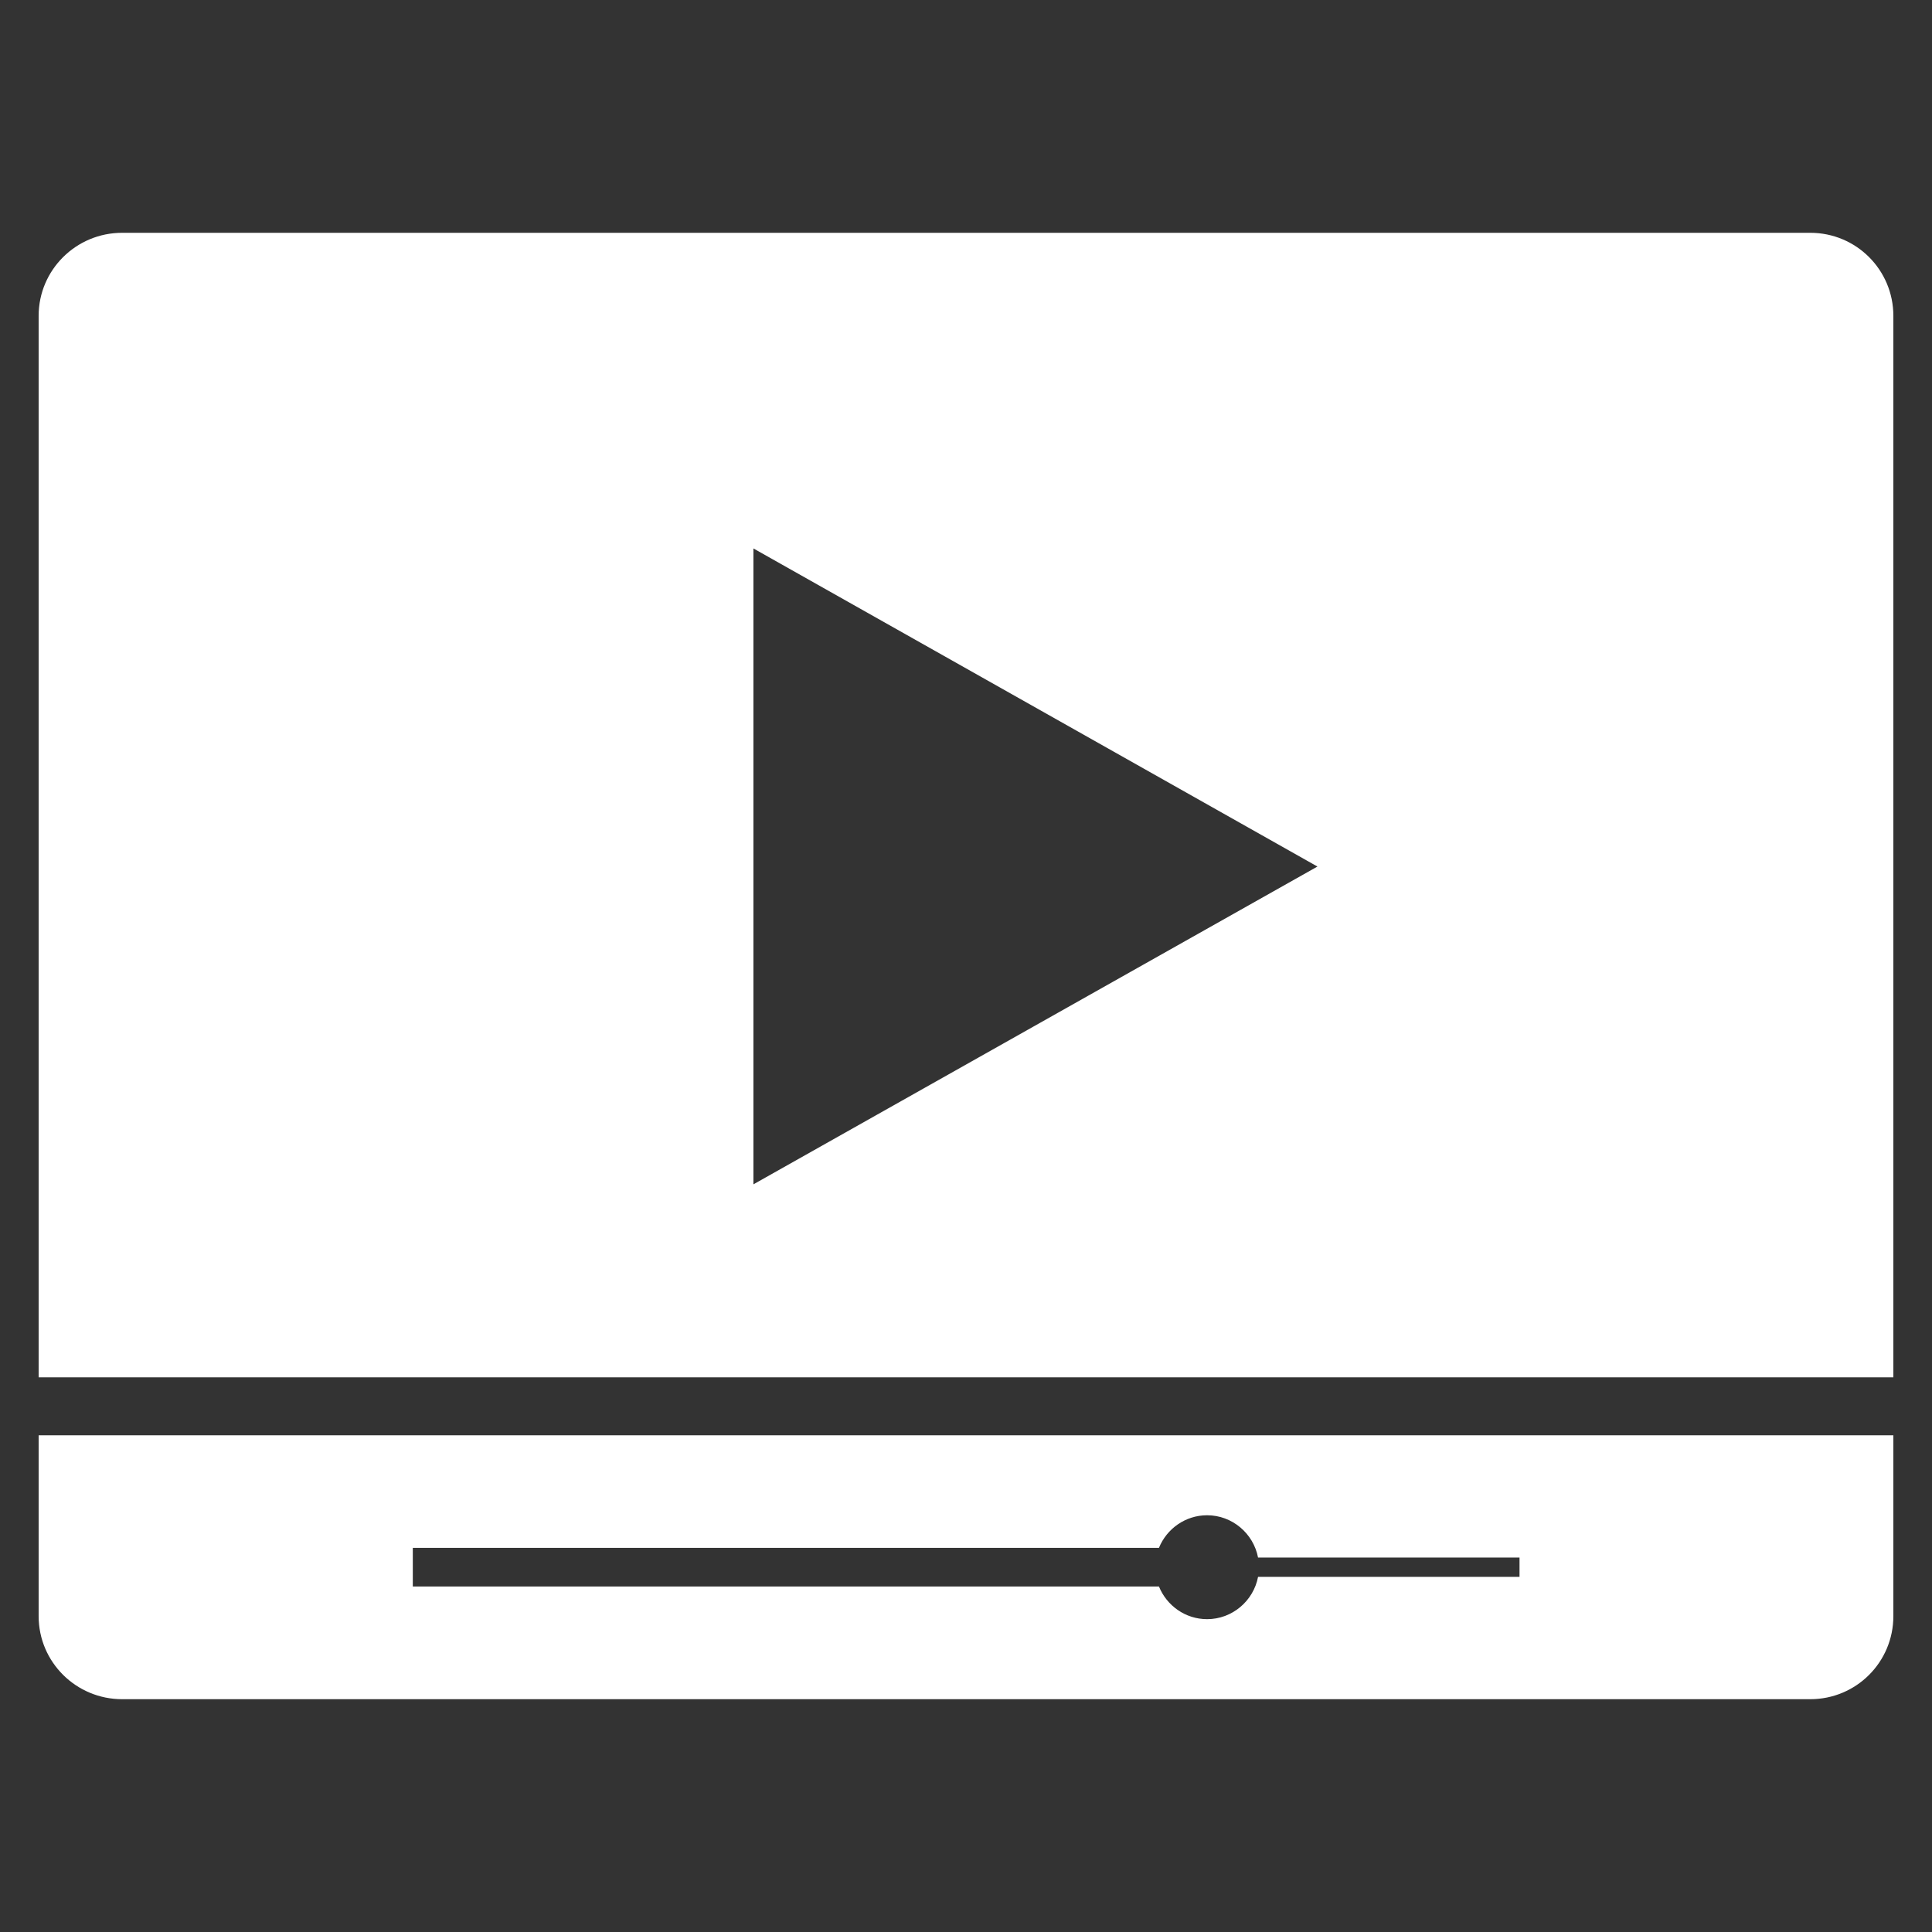 <svg width="78" height="78" viewBox="0 0 78 78" fill="none" xmlns="http://www.w3.org/2000/svg">
<rect x="0" y="0" width="78" height="78" fill="#333333" stroke="none"/>
<path d="M1.56 65.247C1.56 67.103 3.073 68.601 4.93 68.601H73.086C74.942 68.601 76.44 67.103 76.44 65.247V57.946H1.56V65.247ZM16.666 62.491H46.79C47.102 61.722 47.856 61.175 48.733 61.175C49.752 61.175 50.606 61.914 50.791 62.883H61.347V63.663H50.791C50.606 64.631 49.752 65.37 48.733 65.37C47.855 65.37 47.102 64.821 46.79 64.051H16.666V62.491Z" fill="white"/>
<path fill-rule="evenodd" clip-rule="evenodd" d="M4.93 9.399H73.086C74.942 9.399 76.44 10.896 76.44 12.753V55.606H1.56V12.753C1.56 10.896 3.073 9.399 4.93 9.399ZM30.417 22.142V47.815L53.189 34.985L30.417 22.142Z" fill="white"/>
</svg>

